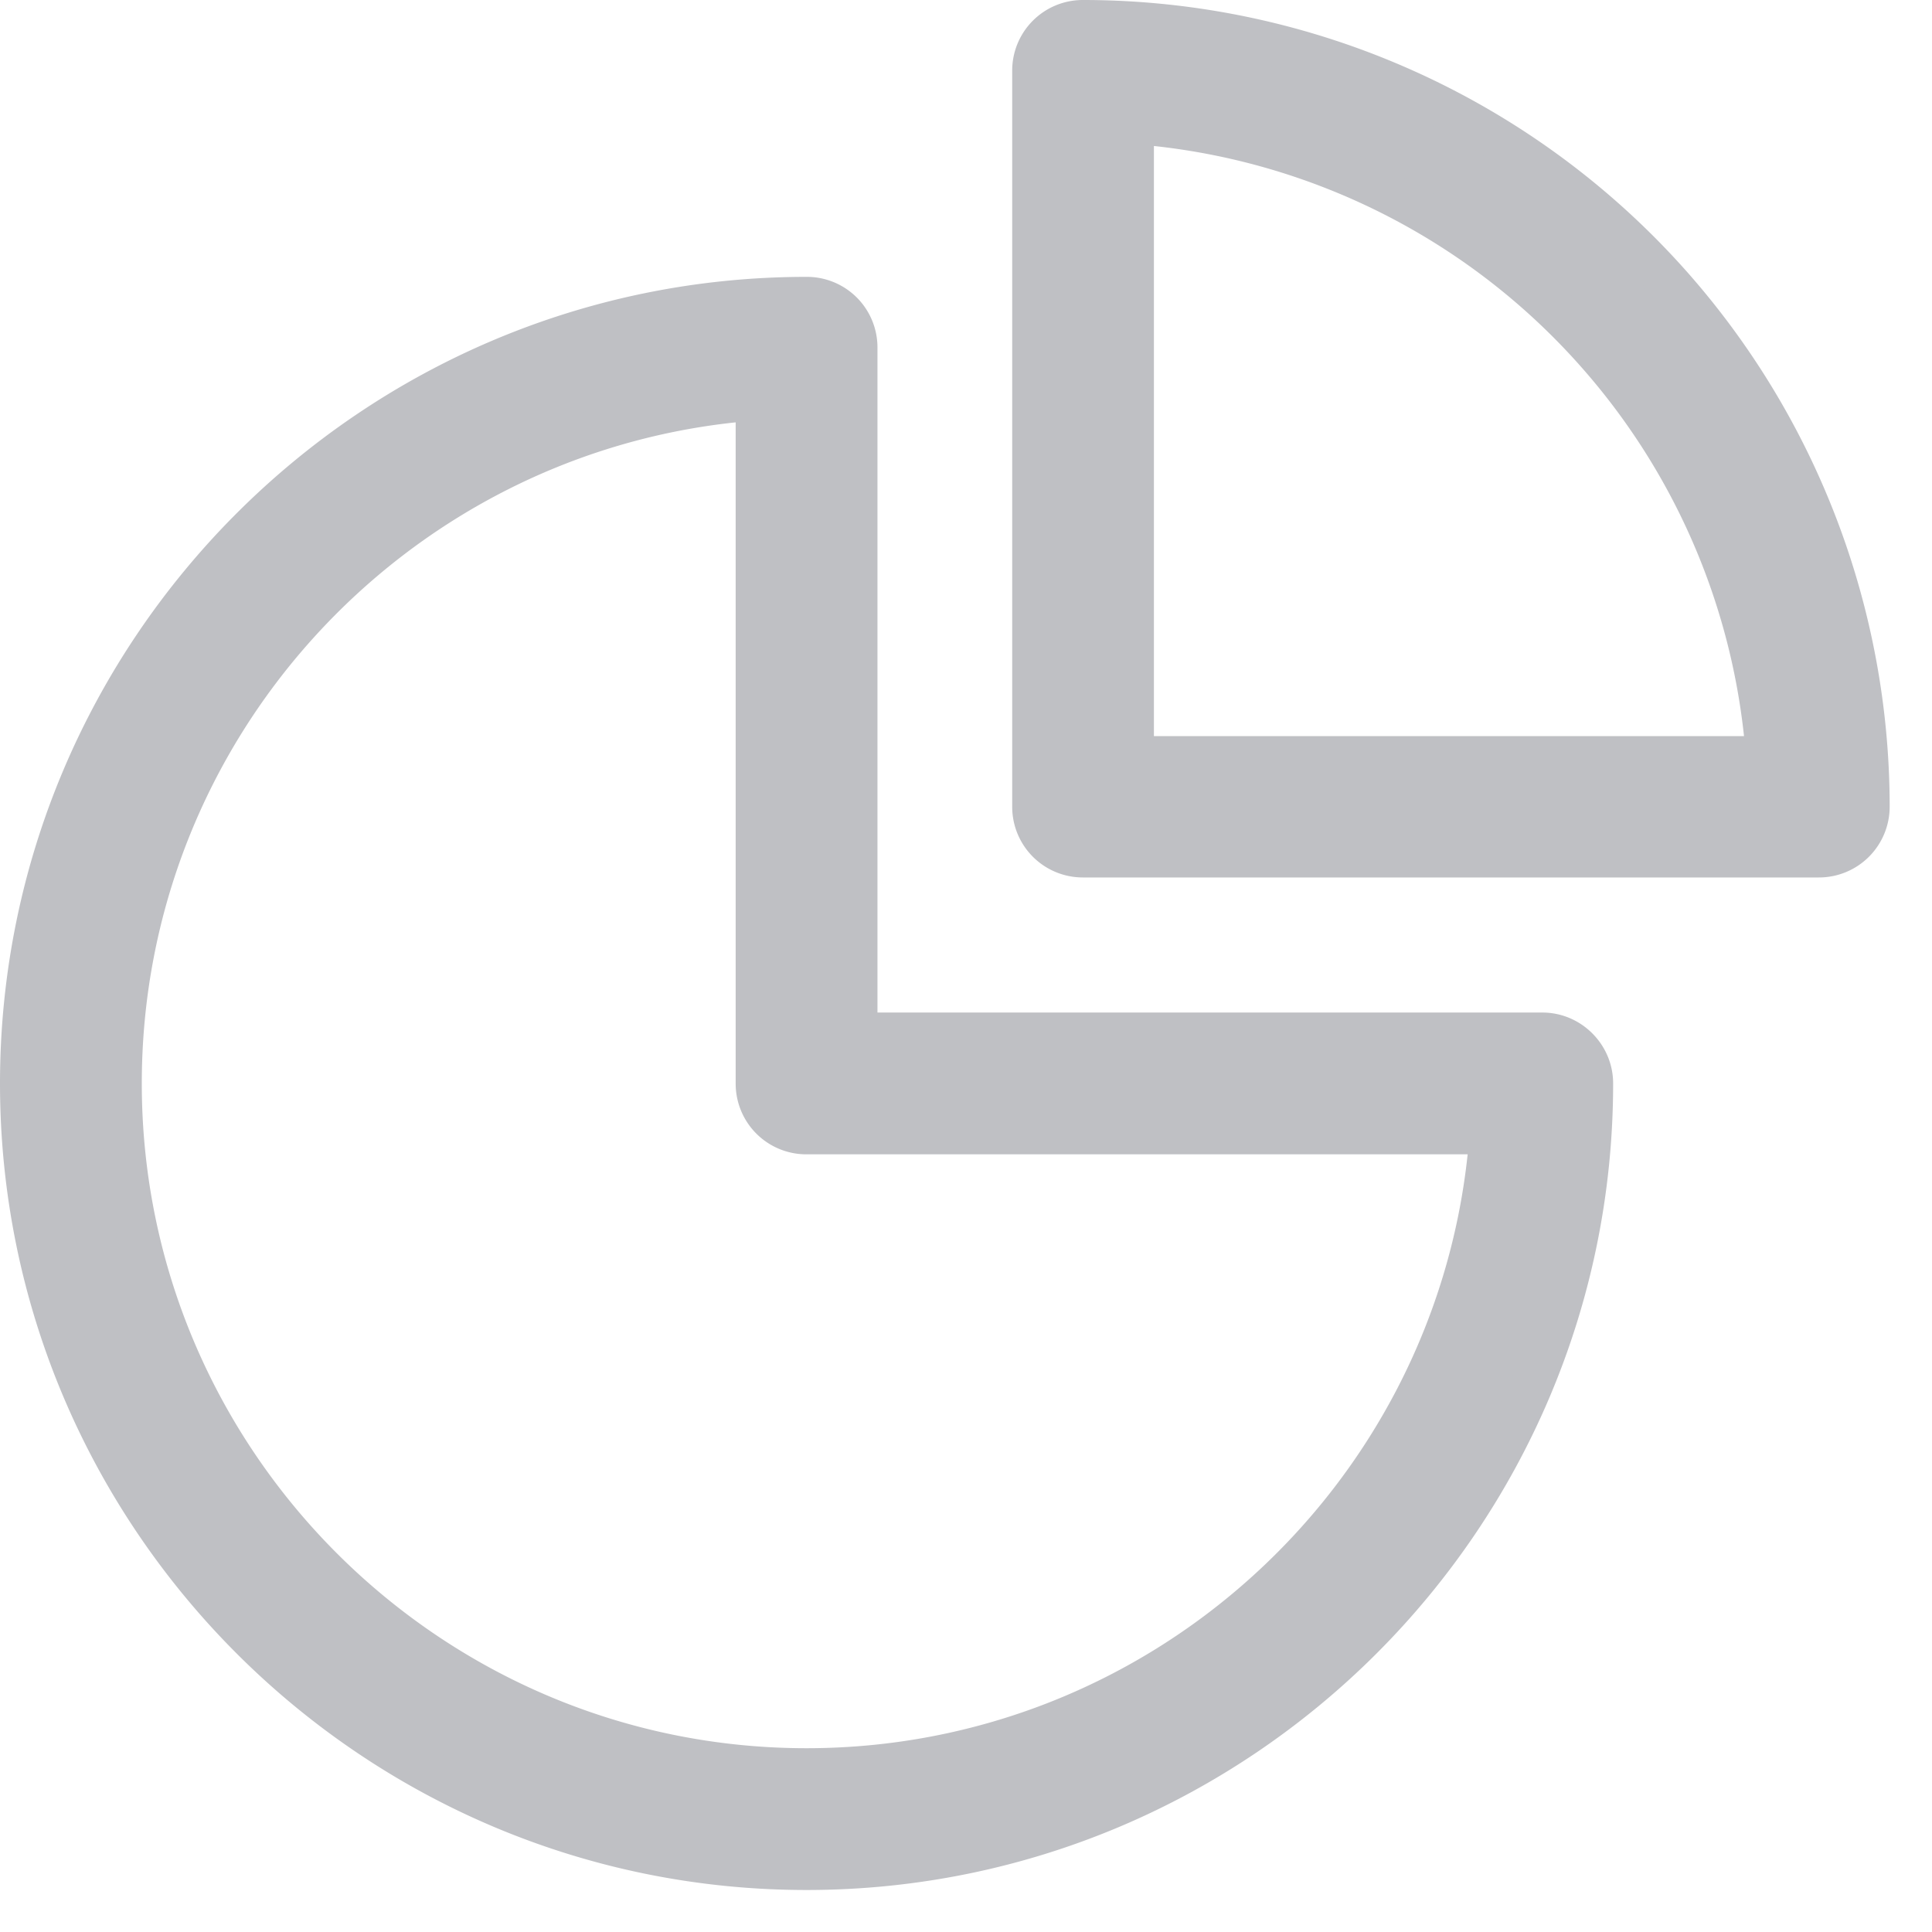 <svg width="23" height="23" fill="none" xmlns="http://www.w3.org/2000/svg"><path d="M18.36 12.304h-8.164V4.139a.591.591 0 00-.594-.594C4.447 3.546.25 7.742.25 12.899c0 5.155 4.197 9.352 9.352 9.352 5.156 0 9.352-4.197 9.352-9.352a.597.597 0 00-.593-.594zm-8.758 8.758c-4.5 0-8.164-3.664-8.164-8.164 0-4.302 3.343-7.84 7.57-8.143v8.143c0 .33.264.594.594.594h8.143c-.304 4.227-3.84 7.57-8.143 7.57z" fill="#BFC0C4"/><path d="M22.246 9.571a9.367 9.367 0 00-2.34-6.158A9.358 9.358 0 0012.893.25a.591.591 0 00-.594.594v8.758c0 .33.264.594.593.594h8.759c.33 0 .594-.264.594-.594v-.03zm-8.759-.558V1.464a8.162 8.162 0 015.525 2.74 8.157 8.157 0 012.024 4.809h-7.549z" fill="#BFC0C4"/><path fill-rule="evenodd" clip-rule="evenodd" d="M12.05.844A.84.84 0 0112.893 0a9.608 9.608 0 017.2 3.247 9.618 9.618 0 012.403 6.323v.032a.842.842 0 01-.844.844h-8.759a.841.841 0 01-.843-.844V.844zM12.893.5a.341.341 0 00-.343.344v8.758c0 .192.152.344.343.344h8.759a.341.341 0 00.344-.344v-.029a9.118 9.118 0 00-2.278-5.995A9.108 9.108 0 0012.893.5zm.344.695l.268.02A8.412 8.412 0 0119.2 4.039a8.407 8.407 0 012.085 4.955l.02.269h-8.068V1.195zm.5.543v7.025h7.025a7.903 7.903 0 00-1.937-4.393 7.914 7.914 0 00-5.088-2.632zM0 12.898c0-5.294 4.309-9.602 9.602-9.602a.84.84 0 01.844.843v7.915h7.915c.463 0 .843.38.843.844 0 5.293-4.308 9.602-9.602 9.602C4.31 22.5 0 18.191 0 12.898zm9.602-9.102C4.585 3.796.5 7.88.5 12.898.5 17.915 4.585 22 9.602 22c5.018 0 9.102-4.085 9.102-9.102a.347.347 0 00-.343-.344H9.946V4.139a.341.341 0 00-.344-.344zm-.344.69v8.412c0 .192.152.344.344.344h8.411l-.019.267c-.313 4.358-3.957 7.803-8.392 7.803-4.638 0-8.414-3.776-8.414-8.414 0-4.434 3.445-8.08 7.802-8.392l.268-.02zm-.5.542c-3.97.421-7.07 3.79-7.07 7.87 0 4.362 3.552 7.914 7.914 7.914 4.08 0 7.449-3.1 7.87-7.07h-7.87a.841.841 0 01-.844-.844v-7.87z" fill="#BFC0C4"/></svg>